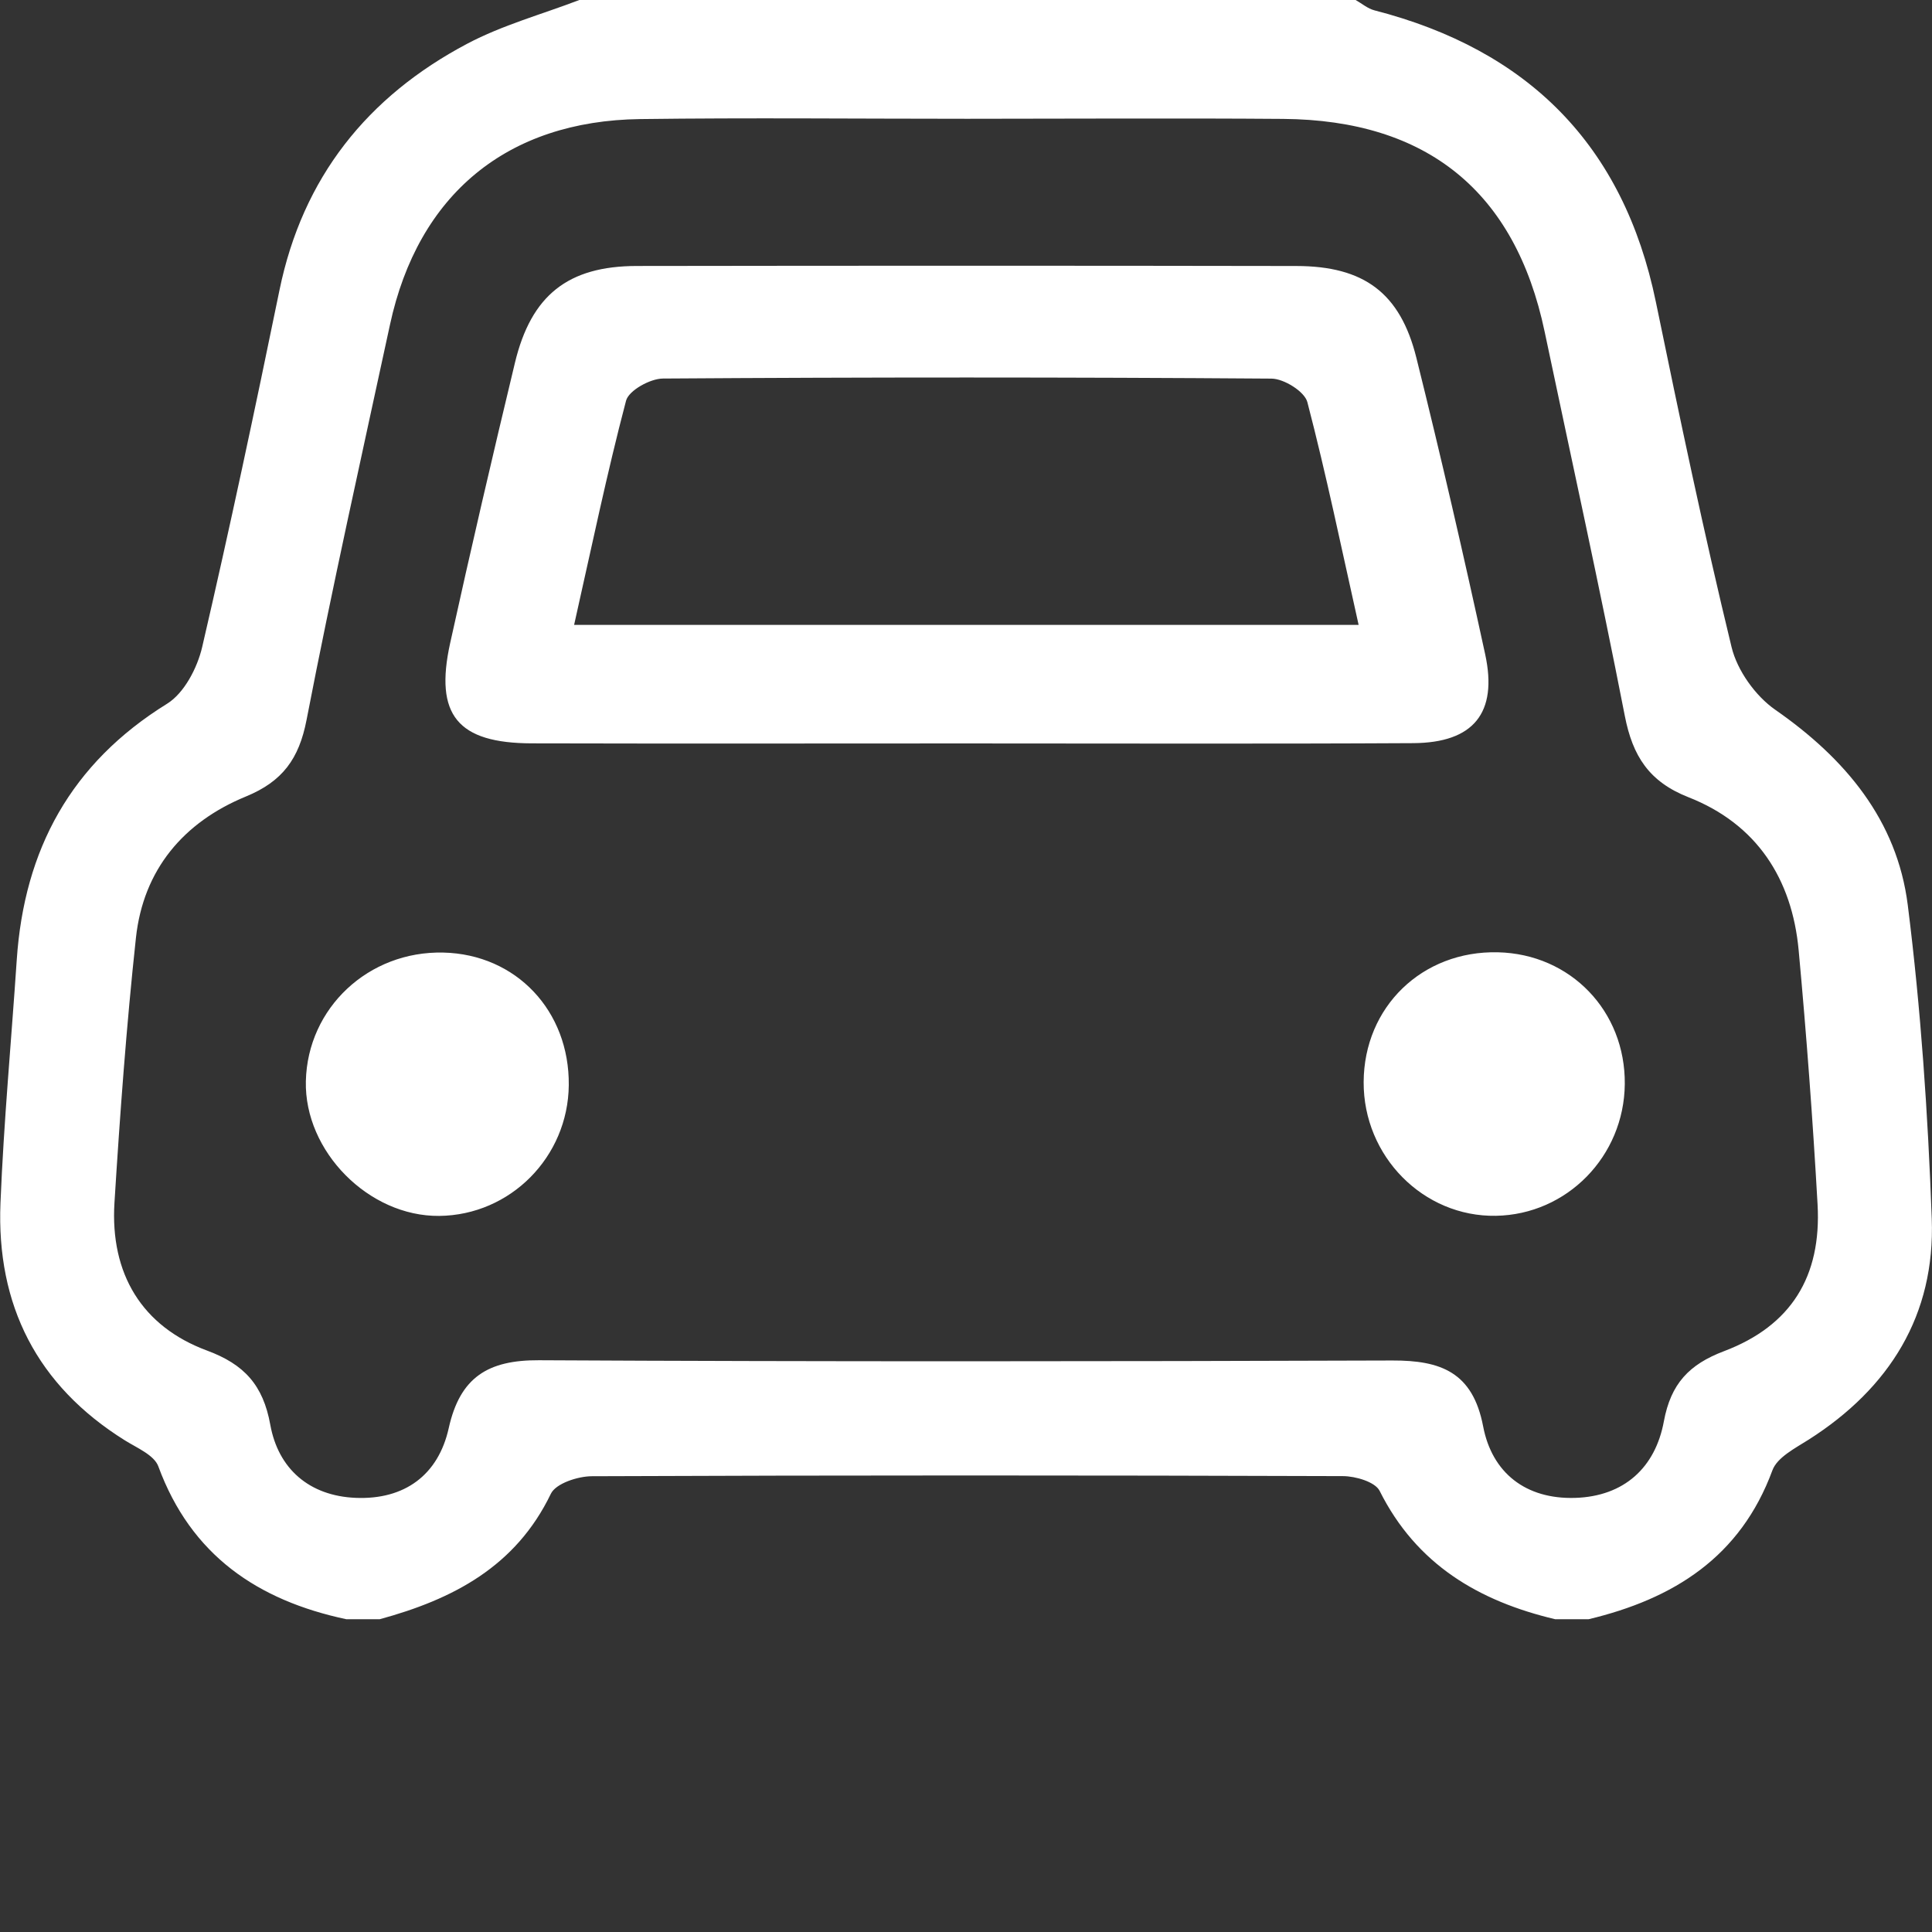 <svg viewBox="0 0 1024 1024" version="1.1" xmlns="http://www.w3.org/2000/svg" p-id="41200" width="36" height="36"><rect x="0" y="0" width="1024" height="1024" fill="#333333" stroke="none"/><path d="M841.959 858.232c-5.878 0-11.757 0-17.635 0-40.568-9.6-73.582-29.036-93.087-68.036-2.385-4.769-12.761-7.802-19.447-7.824-132.701-0.451-265.405-0.491-398.104 0.058-7.475 0.031-19.095 3.842-21.721 9.297-18.635 38.71-52.015 55.952-90.736 66.504-5.878 0-11.757 0-17.635 0-47.047-9.988-82.37-33.926-99.679-81.03-2.195-5.974-11.307-9.771-17.717-13.772-46.601-29.079-68.135-71.671-65.951-125.781 1.736-42.989 5.746-85.883 8.624-128.828 3.926-58.573 28.729-104.275 79.675-135.818 9.081-5.622 16.046-19.022 18.616-30.08 14.597-62.813 27.994-125.917 40.958-189.095 12.261-59.754 46.569-102.647 99.521-130.656 18.662-9.871 39.533-15.564 59.396-23.165 137.159 0 274.319 0 411.478 0 3.301 1.862 6.388 4.554 9.934 5.467 81.468 20.978 132.053 71.351 149.206 154.626 12.594 61.141 25.405 122.269 40.12 182.917 3.001 12.369 12.639 25.864 23.154 33.179 37.096 25.807 64.548 58.496 70.22 103.466 6.952 55.119 10.701 110.793 12.721 166.34 1.853 50.96-22.306 89.686-65.203 117.014-7.126 4.539-16.716 9.392-19.253 16.279C922.445 825.365 886.995 847.443 841.959 858.232zM512.621 62.958c-57.765 0-115.539-0.596-173.294 0.152-70.655 0.915-117.735 40.004-132.63 108.991-15.061 69.751-30.666 139.404-44.213 209.451-3.994 20.651-12.744 32.642-32.166 40.619-33.023 13.563-54.361 38.767-58.267 74.88-5.047 46.657-8.461 93.52-11.381 140.37-2.355 37.77 14.624 65.644 49.028 78.392 19.717 7.305 29.752 18.239 33.566 39.36 4.204 23.278 20.634 37.706 45.255 38.721 25.899 1.068 43.801-12.076 49.332-37 5.992-27.005 20.915-36.079 47.788-35.938 150.773 0.792 301.554 0.636 452.329 0.135 25.683-0.085 42.635 6.188 48.134 34.933 4.722 24.681 22.633 38.679 48.723 37.889 26.017-0.788 42.543-16.094 47.05-40.513 3.699-20.042 13.416-30.255 31.925-37.263 35.445-13.422 51.705-39.478 49.55-77.803-2.527-44.92-5.885-89.815-10.014-134.616-3.509-38.075-22.335-66.999-58.42-81.174-20.935-8.223-29.584-21.878-33.717-43.058-13.292-68.104-28.235-135.885-42.53-203.793C803.095 101.7 756.571 63.603 680.042 63.021 624.237 62.596 568.427 62.938 512.621 62.958zM511.002 394.038c-76.407 0.009-152.813 0.146-229.22-0.048-39.223-0.099-51.585-15.021-43.202-53.079 10.936-49.653 22.456-99.182 34.344-148.617 8.624-35.863 28.162-51.266 64.559-51.32 116.569-0.173 233.138-0.19 349.706 0.014 35.682 0.062 54.951 14.233 63.509 48.612 12.992 52.191 25.067 104.627 36.479 157.188 6.755 31.113-6.216 46.919-38.141 47.095C669.694 394.323 590.347 394.028 511.002 394.038zM720.098 331.196c-9.127-40.787-17.153-79.687-27.172-118.068-1.463-5.606-12.402-12.408-19.002-12.456-107.52-0.777-215.049-0.772-322.57-0.038-6.783 0.046-18.106 6.327-19.537 11.757-10.103 38.356-18.17 77.249-27.525 118.804C444.288 331.196 580.397 331.196 720.098 331.196zM234.973 504.883c-39.656-0.92-71.97 29.312-72.863 68.169-0.855 37.219 33.365 71.783 70.693 71.405 37.701-0.383 68.266-31.219 68.661-69.269C301.872 535.734 273.541 505.778 234.973 504.883zM793.939 504.732c-40.102-0.947-70.993 28.9-71.176 68.769-0.179 39.361 31.665 71.567 70.102 70.897 37.696-0.657 67.947-31.577 68.304-69.815C861.532 535.875 832.432 505.641 793.939 504.732z" fill="white"></path></svg>
